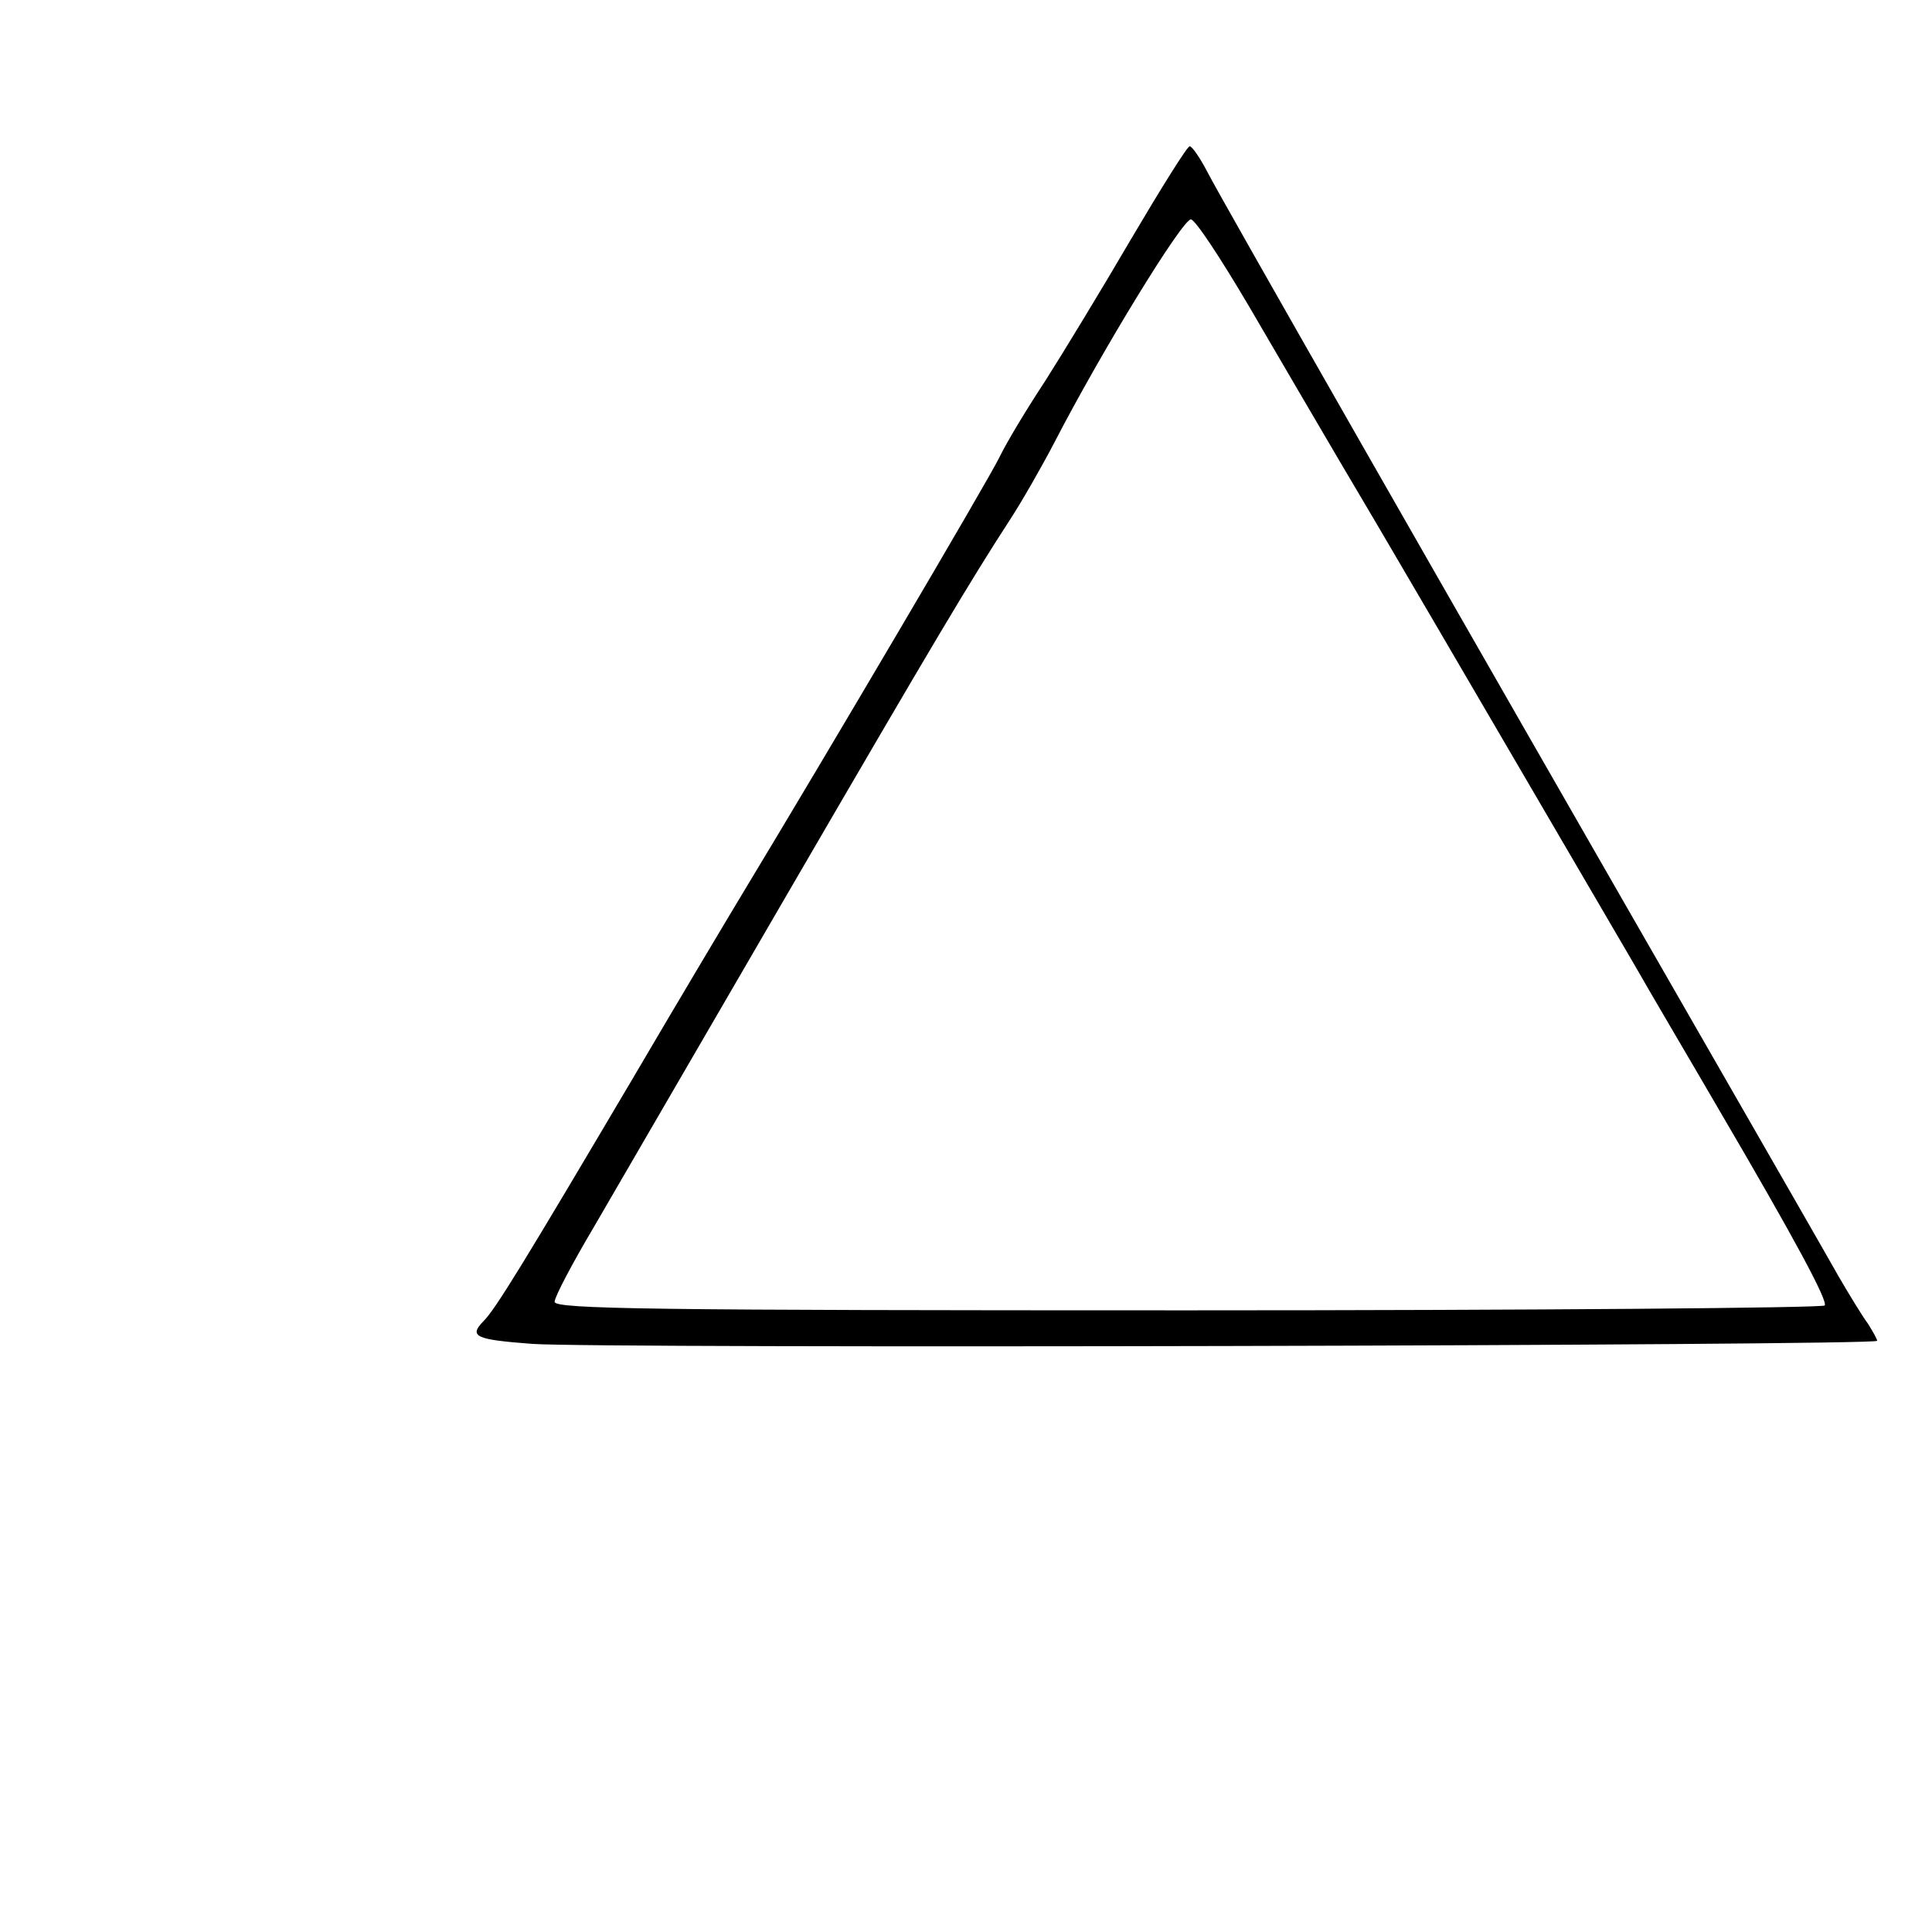 <?xml version="1.0" standalone="no"?>
<!DOCTYPE svg PUBLIC "-//W3C//DTD SVG 20010904//EN"
 "http://www.w3.org/TR/2001/REC-SVG-20010904/DTD/svg10.dtd">
<svg version="1.0" xmlns="http://www.w3.org/2000/svg"
 width="317pt" height="317pt" viewBox="0 0 317 317"
 preserveAspectRatio="xMidYMid meet">

<g transform="translate(0,317) scale(0.1,-0.1)"
fill="#000000" stroke="none">
<path d="M1856 2778 c-49 -84 -113 -189 -141 -233 -29 -44 -63 -100 -75 -125
-19 -39 -288 -495 -415 -705 -23 -38 -109 -182 -190 -320 -172 -291 -223 -375
-242 -393 -24 -25 -13 -30 80 -37 106 -8 2207 -3 2207 5 0 3 -7 15 -15 28 -9
12 -31 48 -49 79 -18 32 -103 180 -188 328 -473 823 -828 1445 -847 1483 -12
23 -25 42 -29 42 -4 0 -47 -69 -96 -152z m193 -110 c46 -79 114 -195 151 -258
59 -99 178 -303 480 -820 36 -63 100 -171 140 -240 126 -215 179 -314 174
-322 -3 -4 -473 -8 -1045 -8 -878 0 -1039 2 -1039 14 0 8 29 63 64 122 35 60
177 305 316 544 250 430 301 515 367 617 19 29 51 85 72 125 79 153 211 368
225 368 7 0 49 -64 95 -142z"/>
</g>
</svg>
